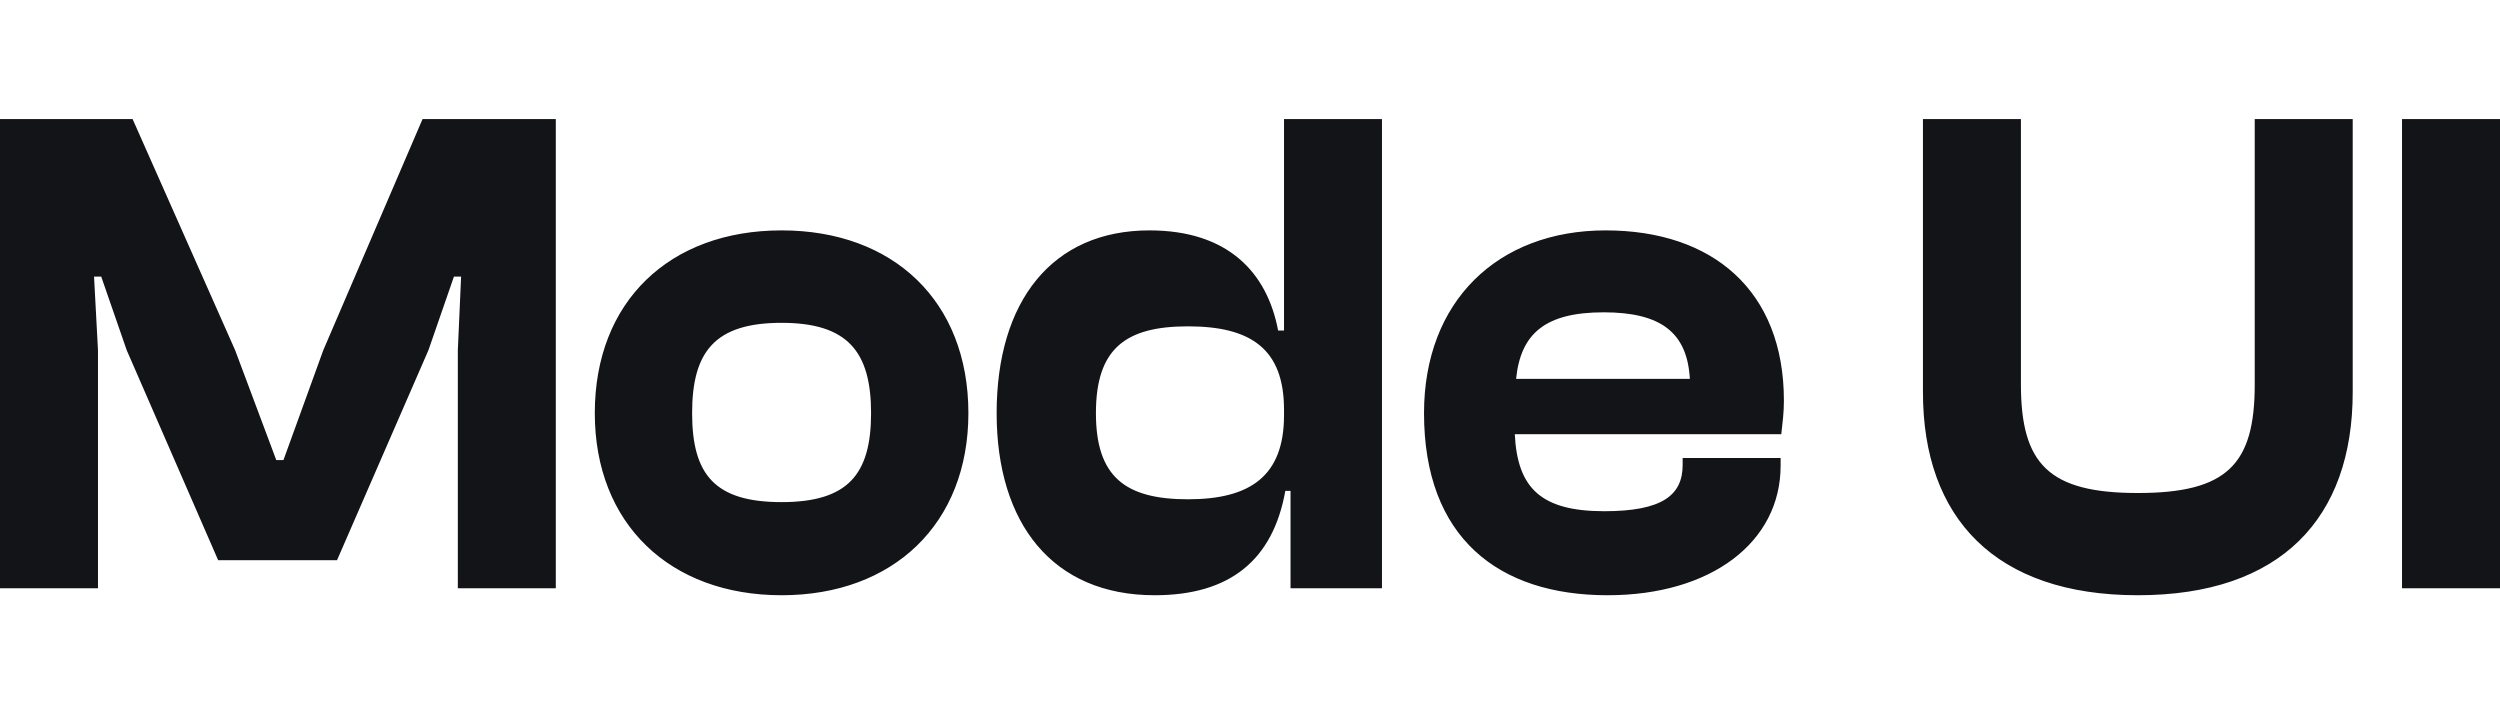<svg width="84" height="24" viewBox="0 0 84 24" fill="none" xmlns="http://www.w3.org/2000/svg">
<path d="M3.292 19.765V11.765L3.16 9.294H3.401L4.257 11.765L7.33 18.823H11.324L14.396 11.765L15.252 9.294H15.493L15.383 11.765V19.765H18.675V4H14.198L10.863 11.765L9.524 15.459H9.283L7.9 11.765L4.455 4H0V19.765H3.292ZM26.261 20C30.014 20 32.538 17.6 32.538 13.882C32.538 10.118 30.014 7.741 26.261 7.741C22.509 7.741 19.985 10.118 19.985 13.882C19.985 17.6 22.509 20 26.261 20ZM26.261 16.871C24.023 16.871 23.255 15.953 23.255 13.882C23.255 11.812 24.023 10.847 26.261 10.847C28.478 10.847 29.268 11.812 29.268 13.882C29.268 15.953 28.478 16.871 26.261 16.871ZM38.797 20C41.321 20 42.77 18.823 43.187 16.494H43.362V19.765H46.434V4H43.143V11.106H42.945C42.572 9.129 41.233 7.741 38.622 7.741C35.352 7.741 33.487 10.118 33.487 13.882C33.487 17.6 35.374 20 38.797 20ZM36.823 13.882C36.823 11.718 37.81 10.965 39.917 10.965C42.023 10.965 43.143 11.718 43.143 13.765V13.953C43.143 16 42.002 16.776 39.917 16.776C37.81 16.776 36.823 16.023 36.823 13.882ZM54.014 20C57.503 20 59.829 18.212 59.829 15.647V15.388H56.537V15.623C56.537 16.635 55.857 17.177 53.904 17.177C51.775 17.177 50.985 16.4 50.897 14.588H59.851C59.895 14.188 59.939 13.882 59.939 13.459C59.939 9.765 57.547 7.741 53.948 7.741C50.327 7.741 47.847 10.118 47.847 13.882C47.847 18.071 50.349 20 54.014 20ZM53.882 10.494C55.813 10.494 56.691 11.177 56.779 12.729H50.941C51.095 11.2 51.929 10.494 53.882 10.494ZM71.831 20C76.637 20 79.051 17.412 79.051 13.177V4H75.759V12.918C75.759 15.6 74.837 16.565 71.831 16.565C68.846 16.565 67.903 15.6 67.903 12.918V4H64.611V13.177C64.611 17.412 67.047 20 71.831 20ZM84 19.765V4H80.708V19.765H84Z" fill="#121417"/>
</svg>
